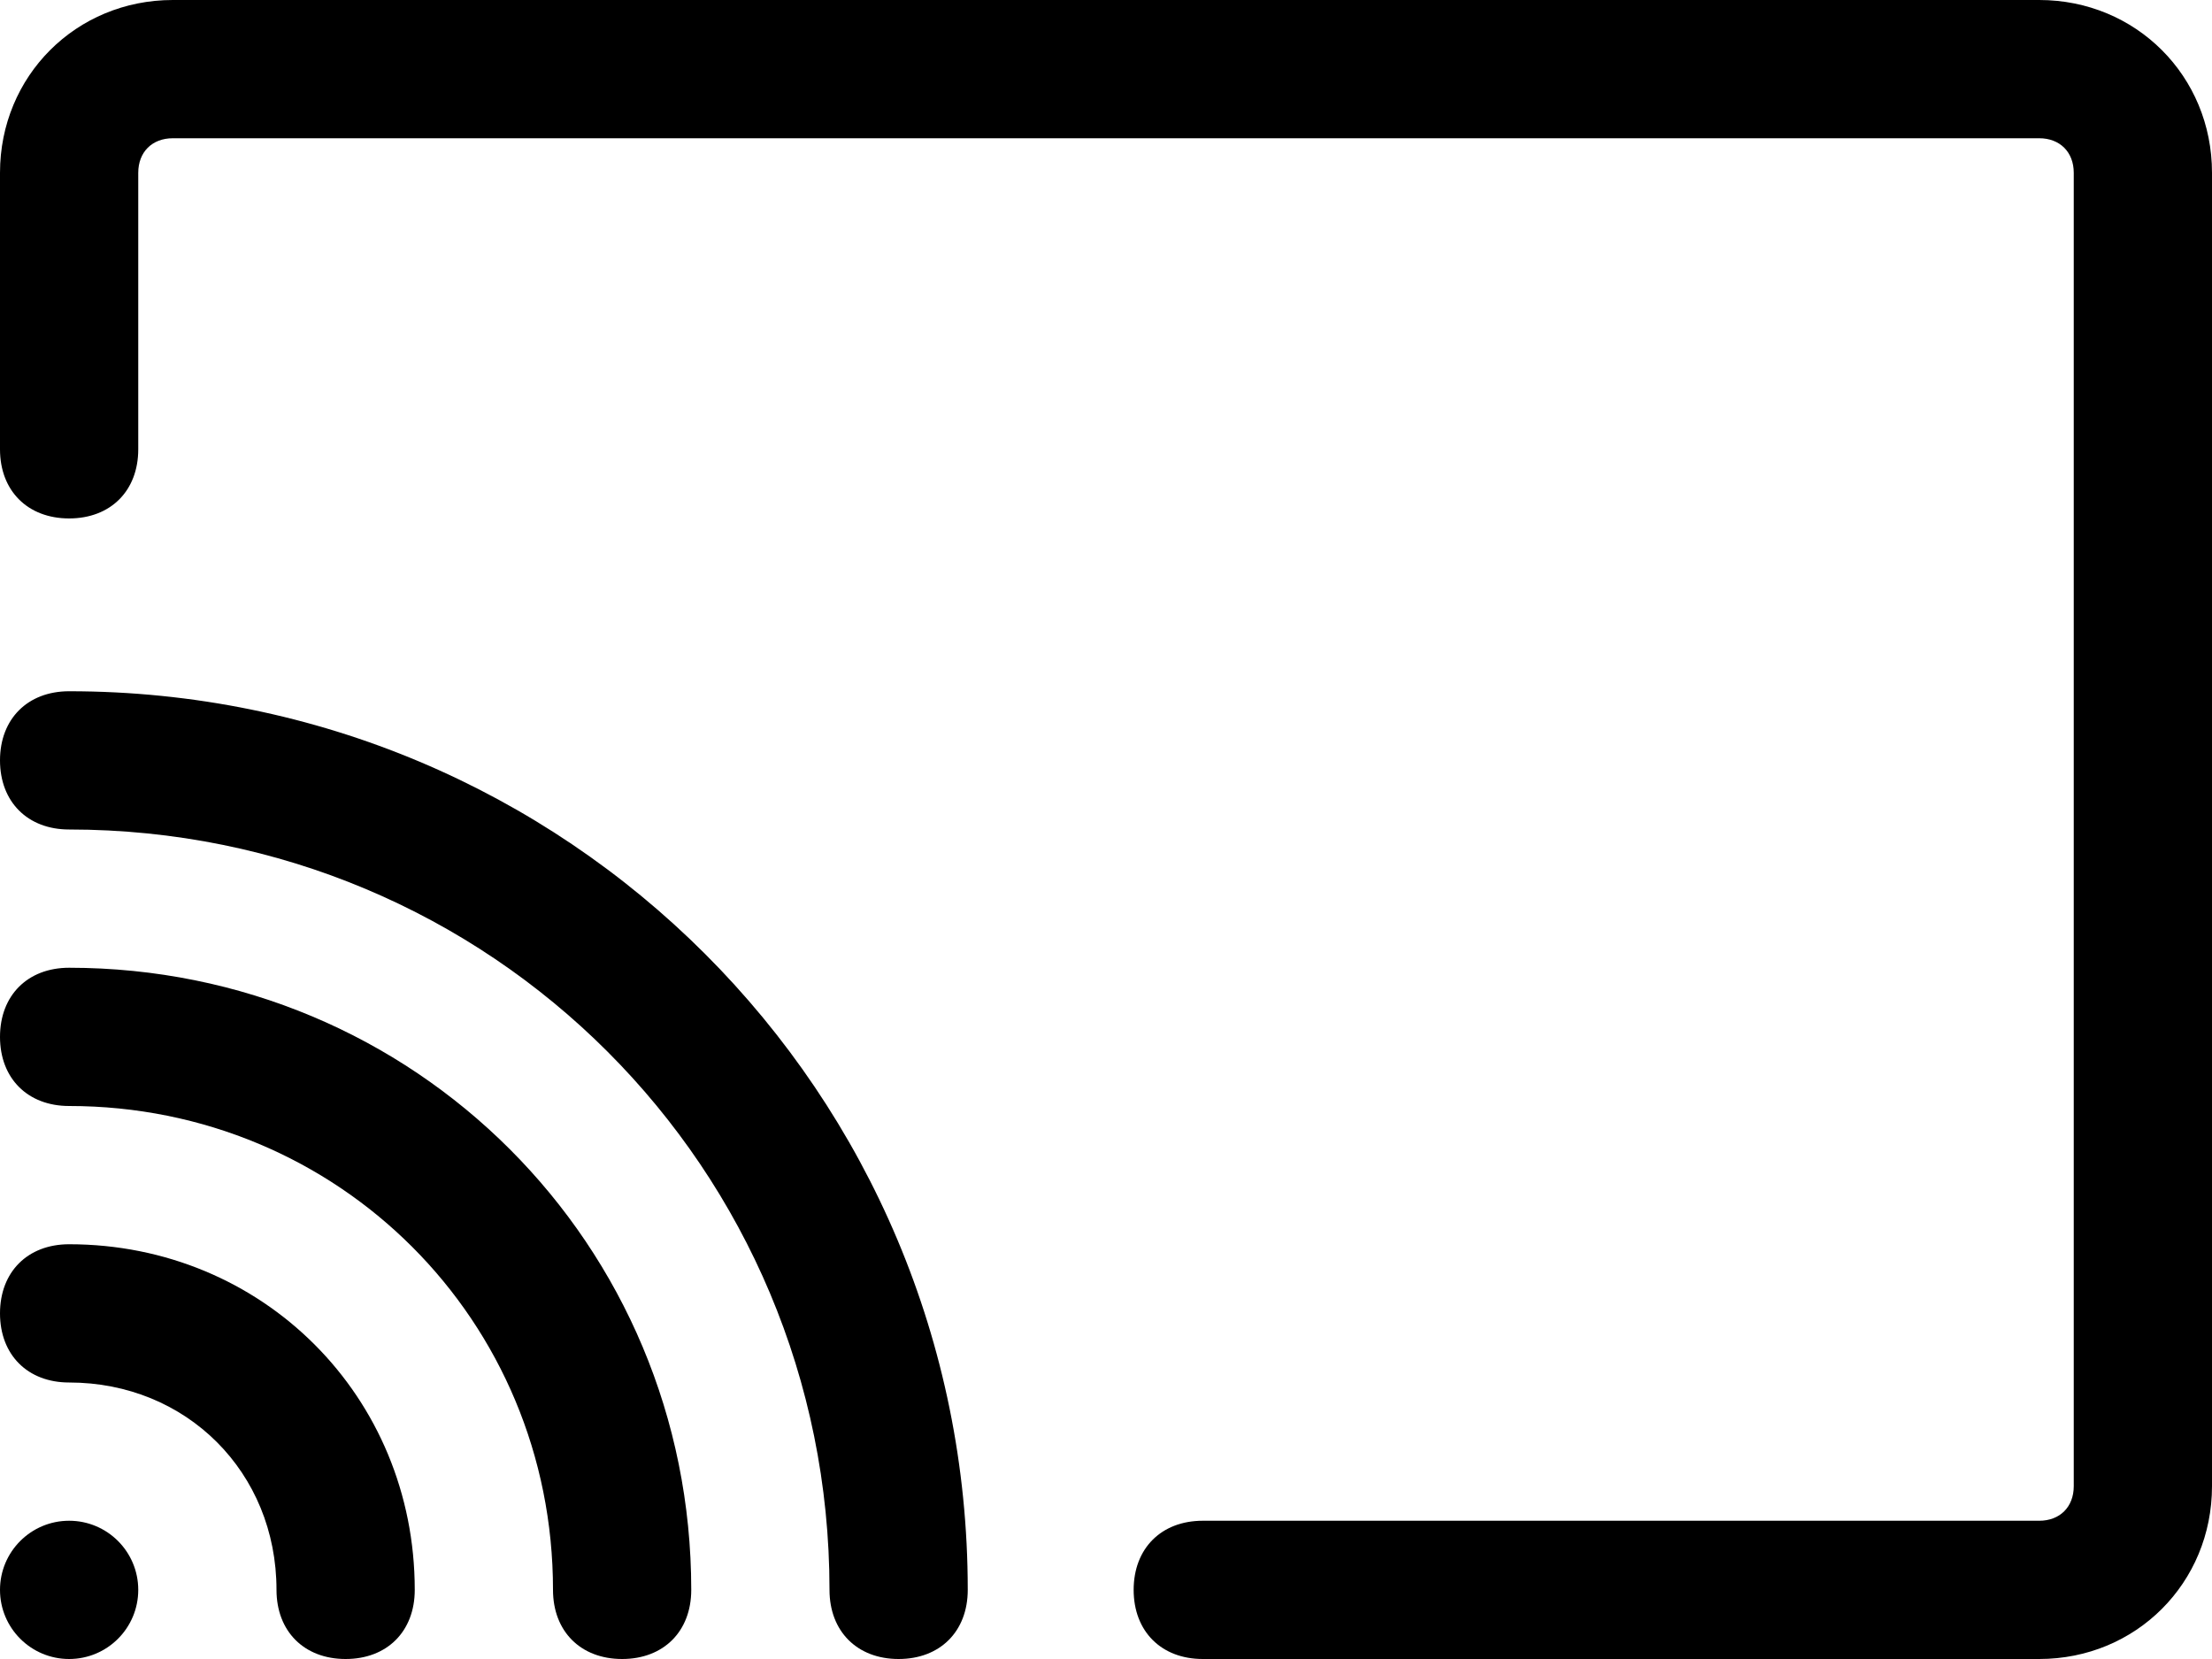 <?xml version="1.0" encoding="utf-8"?>
<!-- Generator: Adobe Illustrator 25.1.0, SVG Export Plug-In . SVG Version: 6.00 Build 0)  -->
<svg version="1.1" id="Layer_1" xmlns="http://www.w3.org/2000/svg" xmlns:xlink="http://www.w3.org/1999/xlink" x="0px" y="0px"
	 viewBox="0 0 32 24" style="enable-background:new 0 0 32 24;" xml:space="preserve">
<g>
	<path d="M29.5,24H17.4c-0.6,0-1-0.4-1-1s0.4-1,1-1h12.1c0.3,0,0.5-0.2,0.5-0.5v-19C30,2.2,29.8,2,29.5,2h-27C2.2,2,2,2.2,2,2.5v4
		c0,0.6-0.4,1-1,1s-1-0.4-1-1v-4C0,1.1,1.1,0,2.5,0h27C30.9,0,32,1.1,32,2.5v19C32,22.9,30.9,24,29.5,24z"/>
	<circle cx="1" cy="23" r="1"/>
	<path d="M5,24c-0.6,0-1-0.4-1-1c0-1.7-1.3-3-3-3c-0.6,0-1-0.4-1-1s0.4-1,1-1c2.8,0,5,2.2,5,5C6,23.6,5.6,24,5,24z"/>
	<path d="M9,24c-0.6,0-1-0.4-1-1c0-3.9-3.1-7-7-7c-0.6,0-1-0.4-1-1s0.4-1,1-1c5,0,9,4,9,9C10,23.6,9.6,24,9,24z"/>
	<path d="M13,24c-0.6,0-1-0.4-1-1c0-6.1-4.9-11-11-11c-0.6,0-1-0.4-1-1s0.4-1,1-1c7.2,0,13,5.8,13,13C14,23.6,13.6,24,13,24z"/>
</g>
</svg>
